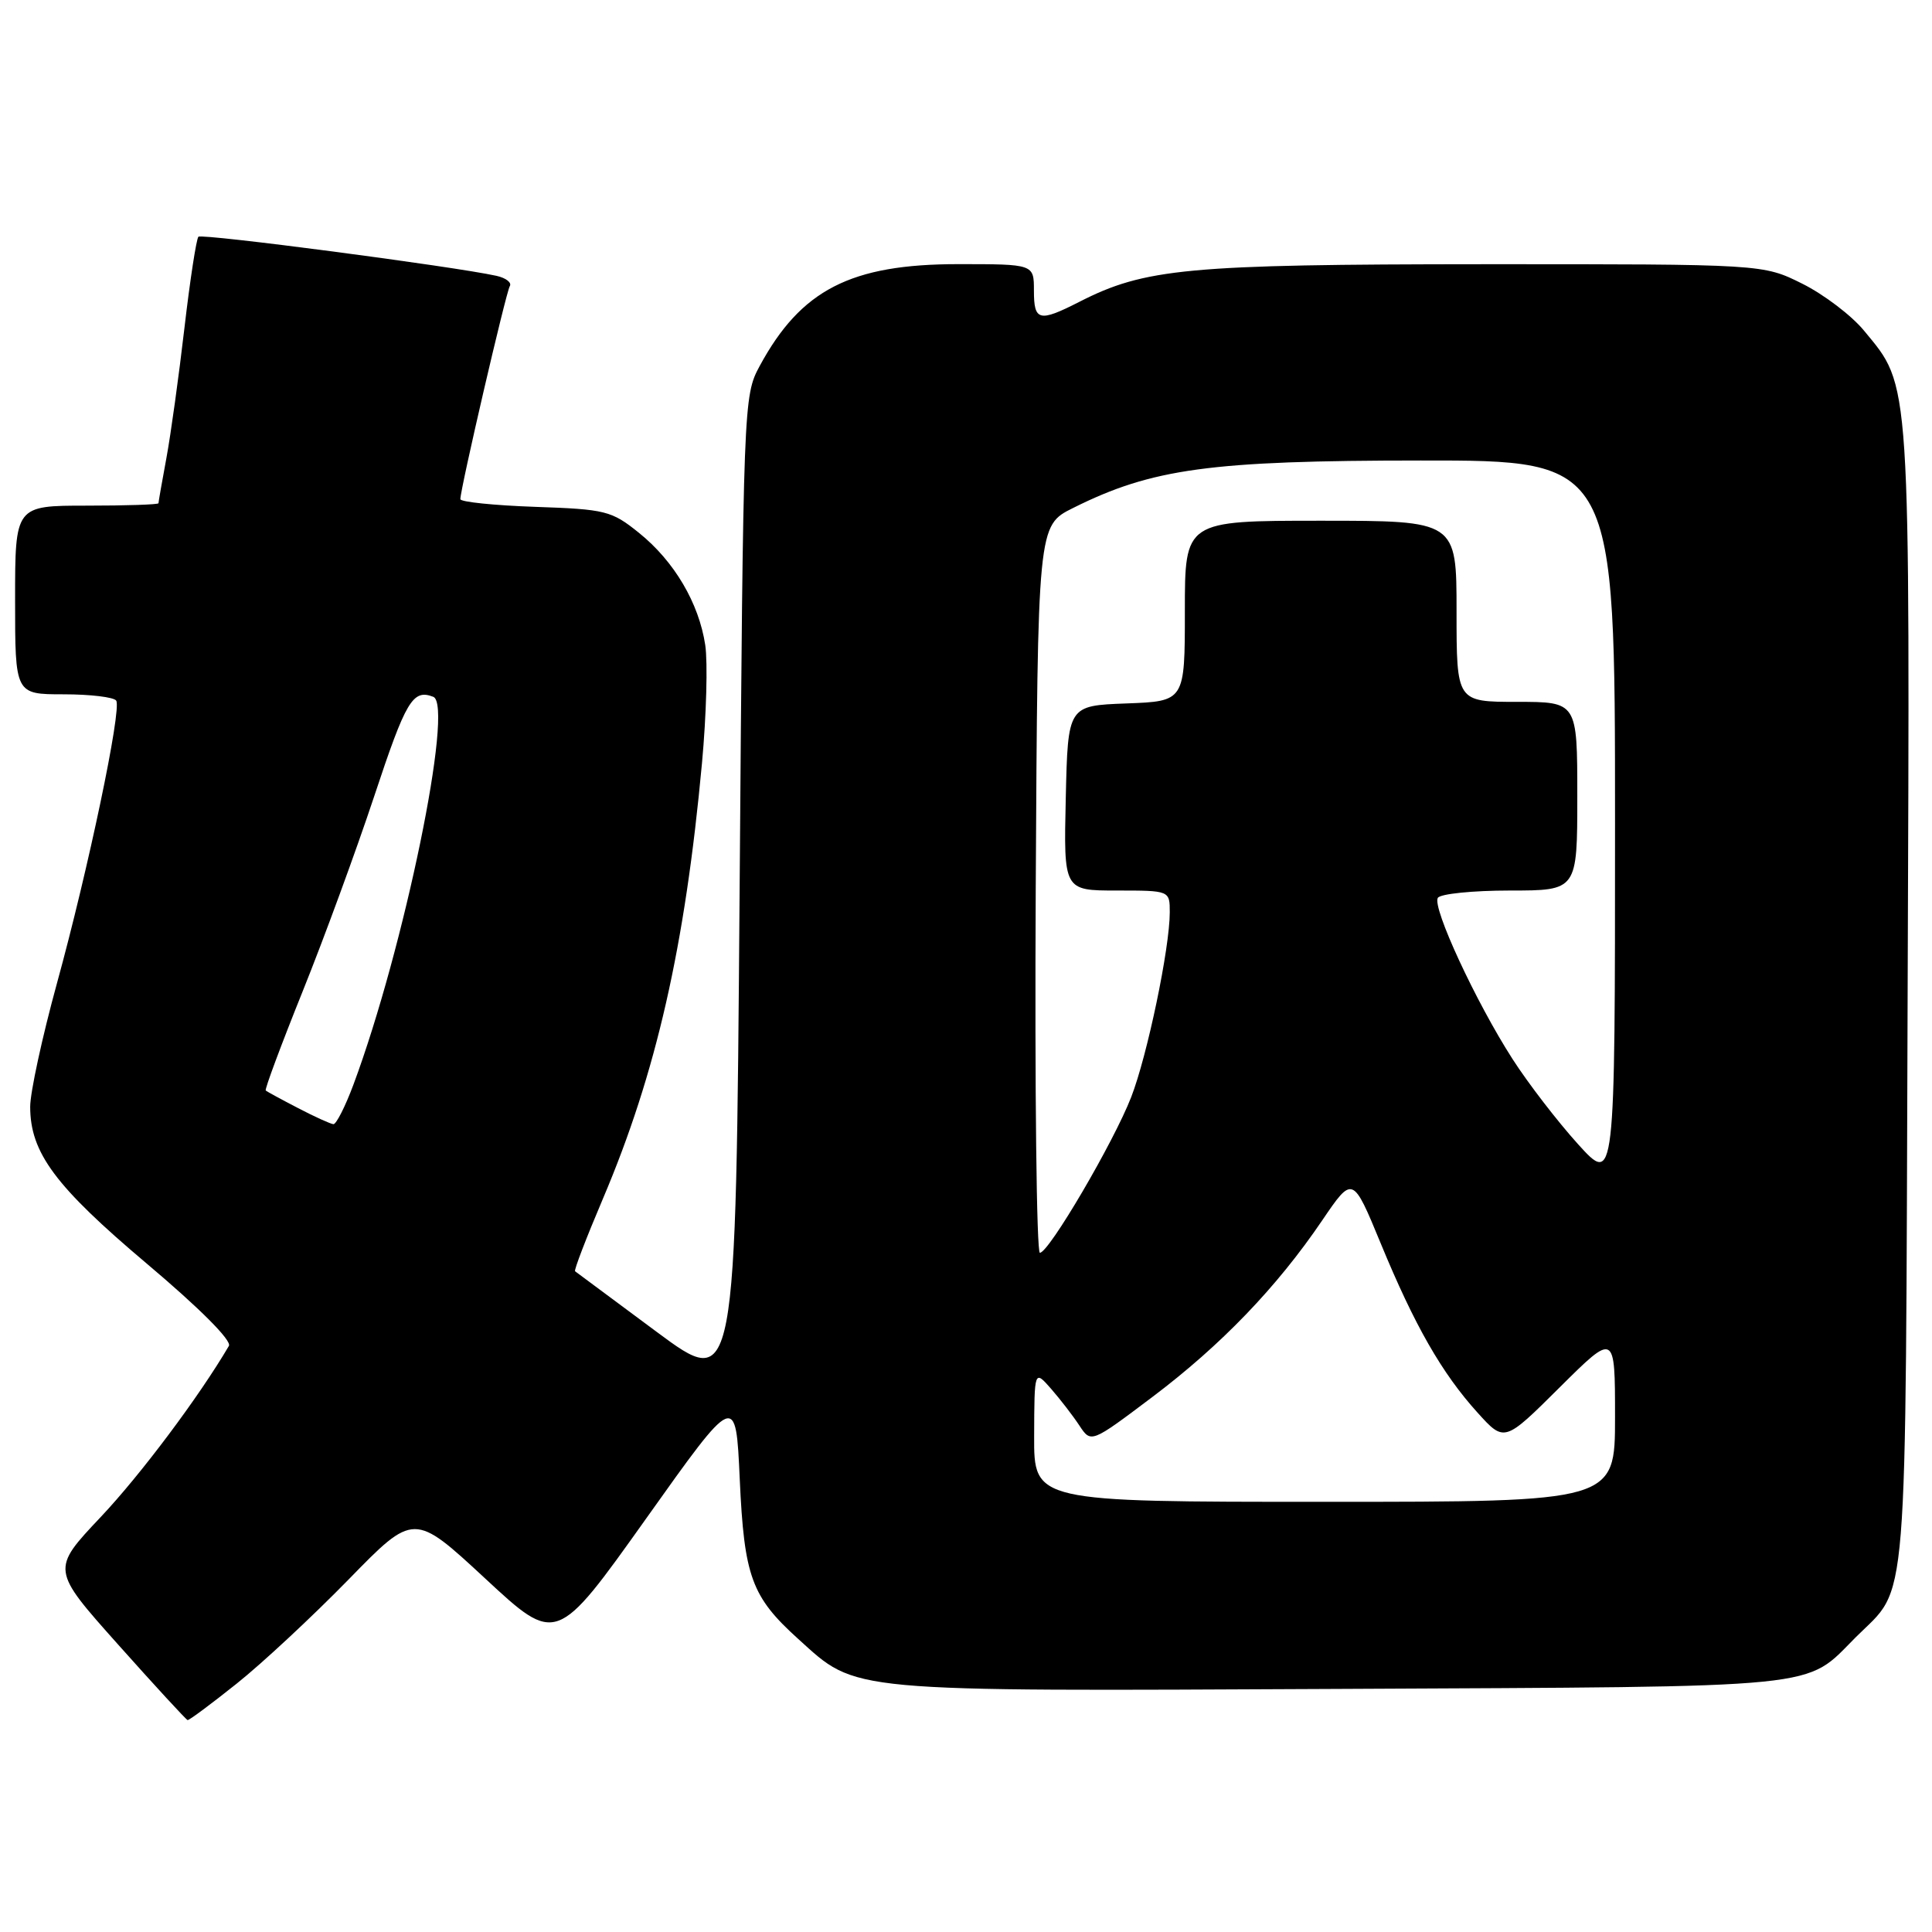 <?xml version="1.0" encoding="UTF-8" standalone="no"?>
<!DOCTYPE svg PUBLIC "-//W3C//DTD SVG 1.1//EN" "http://www.w3.org/Graphics/SVG/1.1/DTD/svg11.dtd" >
<svg xmlns="http://www.w3.org/2000/svg" xmlns:xlink="http://www.w3.org/1999/xlink" version="1.1" viewBox="0 0 256 256">
 <g >
 <path fill="currentColor"
d=" M 31.36 223.09 C 34.74 220.40 41.40 214.19 46.18 209.30 C 54.85 200.41 54.85 200.41 64.29 209.16 C 73.73 217.92 73.73 217.92 85.62 201.21 C 97.50 184.50 97.50 184.50 98.02 196.00 C 98.61 208.93 99.58 211.58 105.78 217.18 C 113.64 224.29 111.67 224.10 177.50 223.79 C 242.74 223.47 239.00 223.84 245.92 216.92 C 252.93 209.92 252.47 215.61 252.77 132.08 C 253.08 49.13 253.22 51.37 246.99 43.81 C 245.35 41.81 241.66 39.01 238.81 37.59 C 233.61 35.00 233.61 35.00 196.55 35.01 C 157.33 35.03 151.72 35.55 143.01 40.00 C 137.67 42.72 137.00 42.55 137.00 38.50 C 137.00 35.00 137.00 35.00 126.97 35.00 C 112.73 35.00 106.13 38.39 100.66 48.50 C 98.52 52.46 98.49 53.22 98.00 118.38 C 97.50 184.26 97.50 184.26 87.00 176.47 C 81.22 172.18 76.36 168.57 76.20 168.45 C 76.03 168.33 77.69 164.01 79.88 158.86 C 86.95 142.22 90.77 125.45 93.02 101.08 C 93.60 94.79 93.79 87.78 93.45 85.48 C 92.61 79.91 89.34 74.36 84.66 70.60 C 81.04 67.68 80.25 67.48 70.91 67.16 C 65.46 66.97 61.00 66.51 61.00 66.14 C 61.00 64.77 67.04 38.75 67.55 37.92 C 67.84 37.45 67.05 36.83 65.79 36.55 C 60.13 35.30 26.75 30.92 26.29 31.37 C 26.02 31.65 25.18 37.08 24.44 43.45 C 23.70 49.81 22.63 57.57 22.05 60.69 C 21.47 63.81 21.00 66.51 21.00 66.68 C 21.00 66.86 16.73 67.00 11.50 67.00 C 2.00 67.00 2.00 67.00 2.00 79.50 C 2.00 92.00 2.00 92.00 8.44 92.00 C 11.98 92.00 15.12 92.38 15.40 92.84 C 16.14 94.03 11.70 115.19 7.53 130.35 C 5.59 137.42 4.00 144.75 4.00 146.64 C 4.00 152.74 7.31 157.19 19.44 167.43 C 26.46 173.35 30.74 177.64 30.33 178.34 C 26.38 185.07 18.64 195.41 13.33 201.03 C 6.78 207.97 6.78 207.97 15.64 217.90 C 20.51 223.36 24.66 227.87 24.86 227.92 C 25.06 227.96 27.98 225.79 31.36 223.09 Z  M 137.03 190.25 C 137.06 181.50 137.06 181.50 139.28 184.03 C 140.50 185.43 142.19 187.62 143.03 188.90 C 144.57 191.23 144.57 191.23 152.68 185.12 C 161.78 178.26 169.18 170.58 175.19 161.72 C 179.24 155.76 179.24 155.76 182.95 164.75 C 187.43 175.62 191.05 181.95 195.78 187.18 C 199.34 191.12 199.34 191.12 206.67 183.83 C 214.00 176.55 214.00 176.55 214.00 187.78 C 214.00 199.00 214.00 199.00 175.50 199.00 C 137.00 199.00 137.00 199.00 137.03 190.25 Z  M 137.24 117.82 C 137.50 69.64 137.50 69.64 142.19 67.31 C 152.66 62.08 160.35 61.03 188.25 61.02 C 214.00 61.00 214.00 61.00 214.00 109.01 C 214.00 157.02 214.00 157.02 209.08 151.59 C 206.38 148.60 202.48 143.54 200.42 140.33 C 195.57 132.79 189.74 120.22 190.52 118.97 C 190.85 118.44 195.14 118.00 200.06 118.00 C 209.00 118.00 209.00 118.00 209.00 105.50 C 209.00 93.00 209.00 93.00 201.00 93.00 C 193.00 93.00 193.00 93.00 193.00 81.00 C 193.00 69.00 193.00 69.00 175.00 69.00 C 157.00 69.00 157.00 69.00 157.00 80.96 C 157.00 92.92 157.00 92.92 149.25 93.21 C 141.50 93.50 141.50 93.50 141.22 105.75 C 140.94 118.00 140.94 118.00 147.97 118.00 C 155.00 118.00 155.00 118.00 155.00 120.89 C 155.00 125.62 152.03 139.85 149.89 145.37 C 147.57 151.35 138.98 166.00 137.79 166.00 C 137.35 166.00 137.10 144.32 137.24 117.82 Z  M 39.50 146.83 C 37.30 145.69 35.37 144.64 35.21 144.50 C 35.05 144.36 37.25 138.45 40.10 131.37 C 42.95 124.29 47.21 112.66 49.58 105.52 C 53.79 92.81 54.69 91.28 57.41 92.33 C 60.20 93.40 53.54 125.72 46.82 143.75 C 45.74 146.64 44.55 148.98 44.18 148.96 C 43.81 148.93 41.70 147.98 39.50 146.83 Z "/>
</g>
</svg>